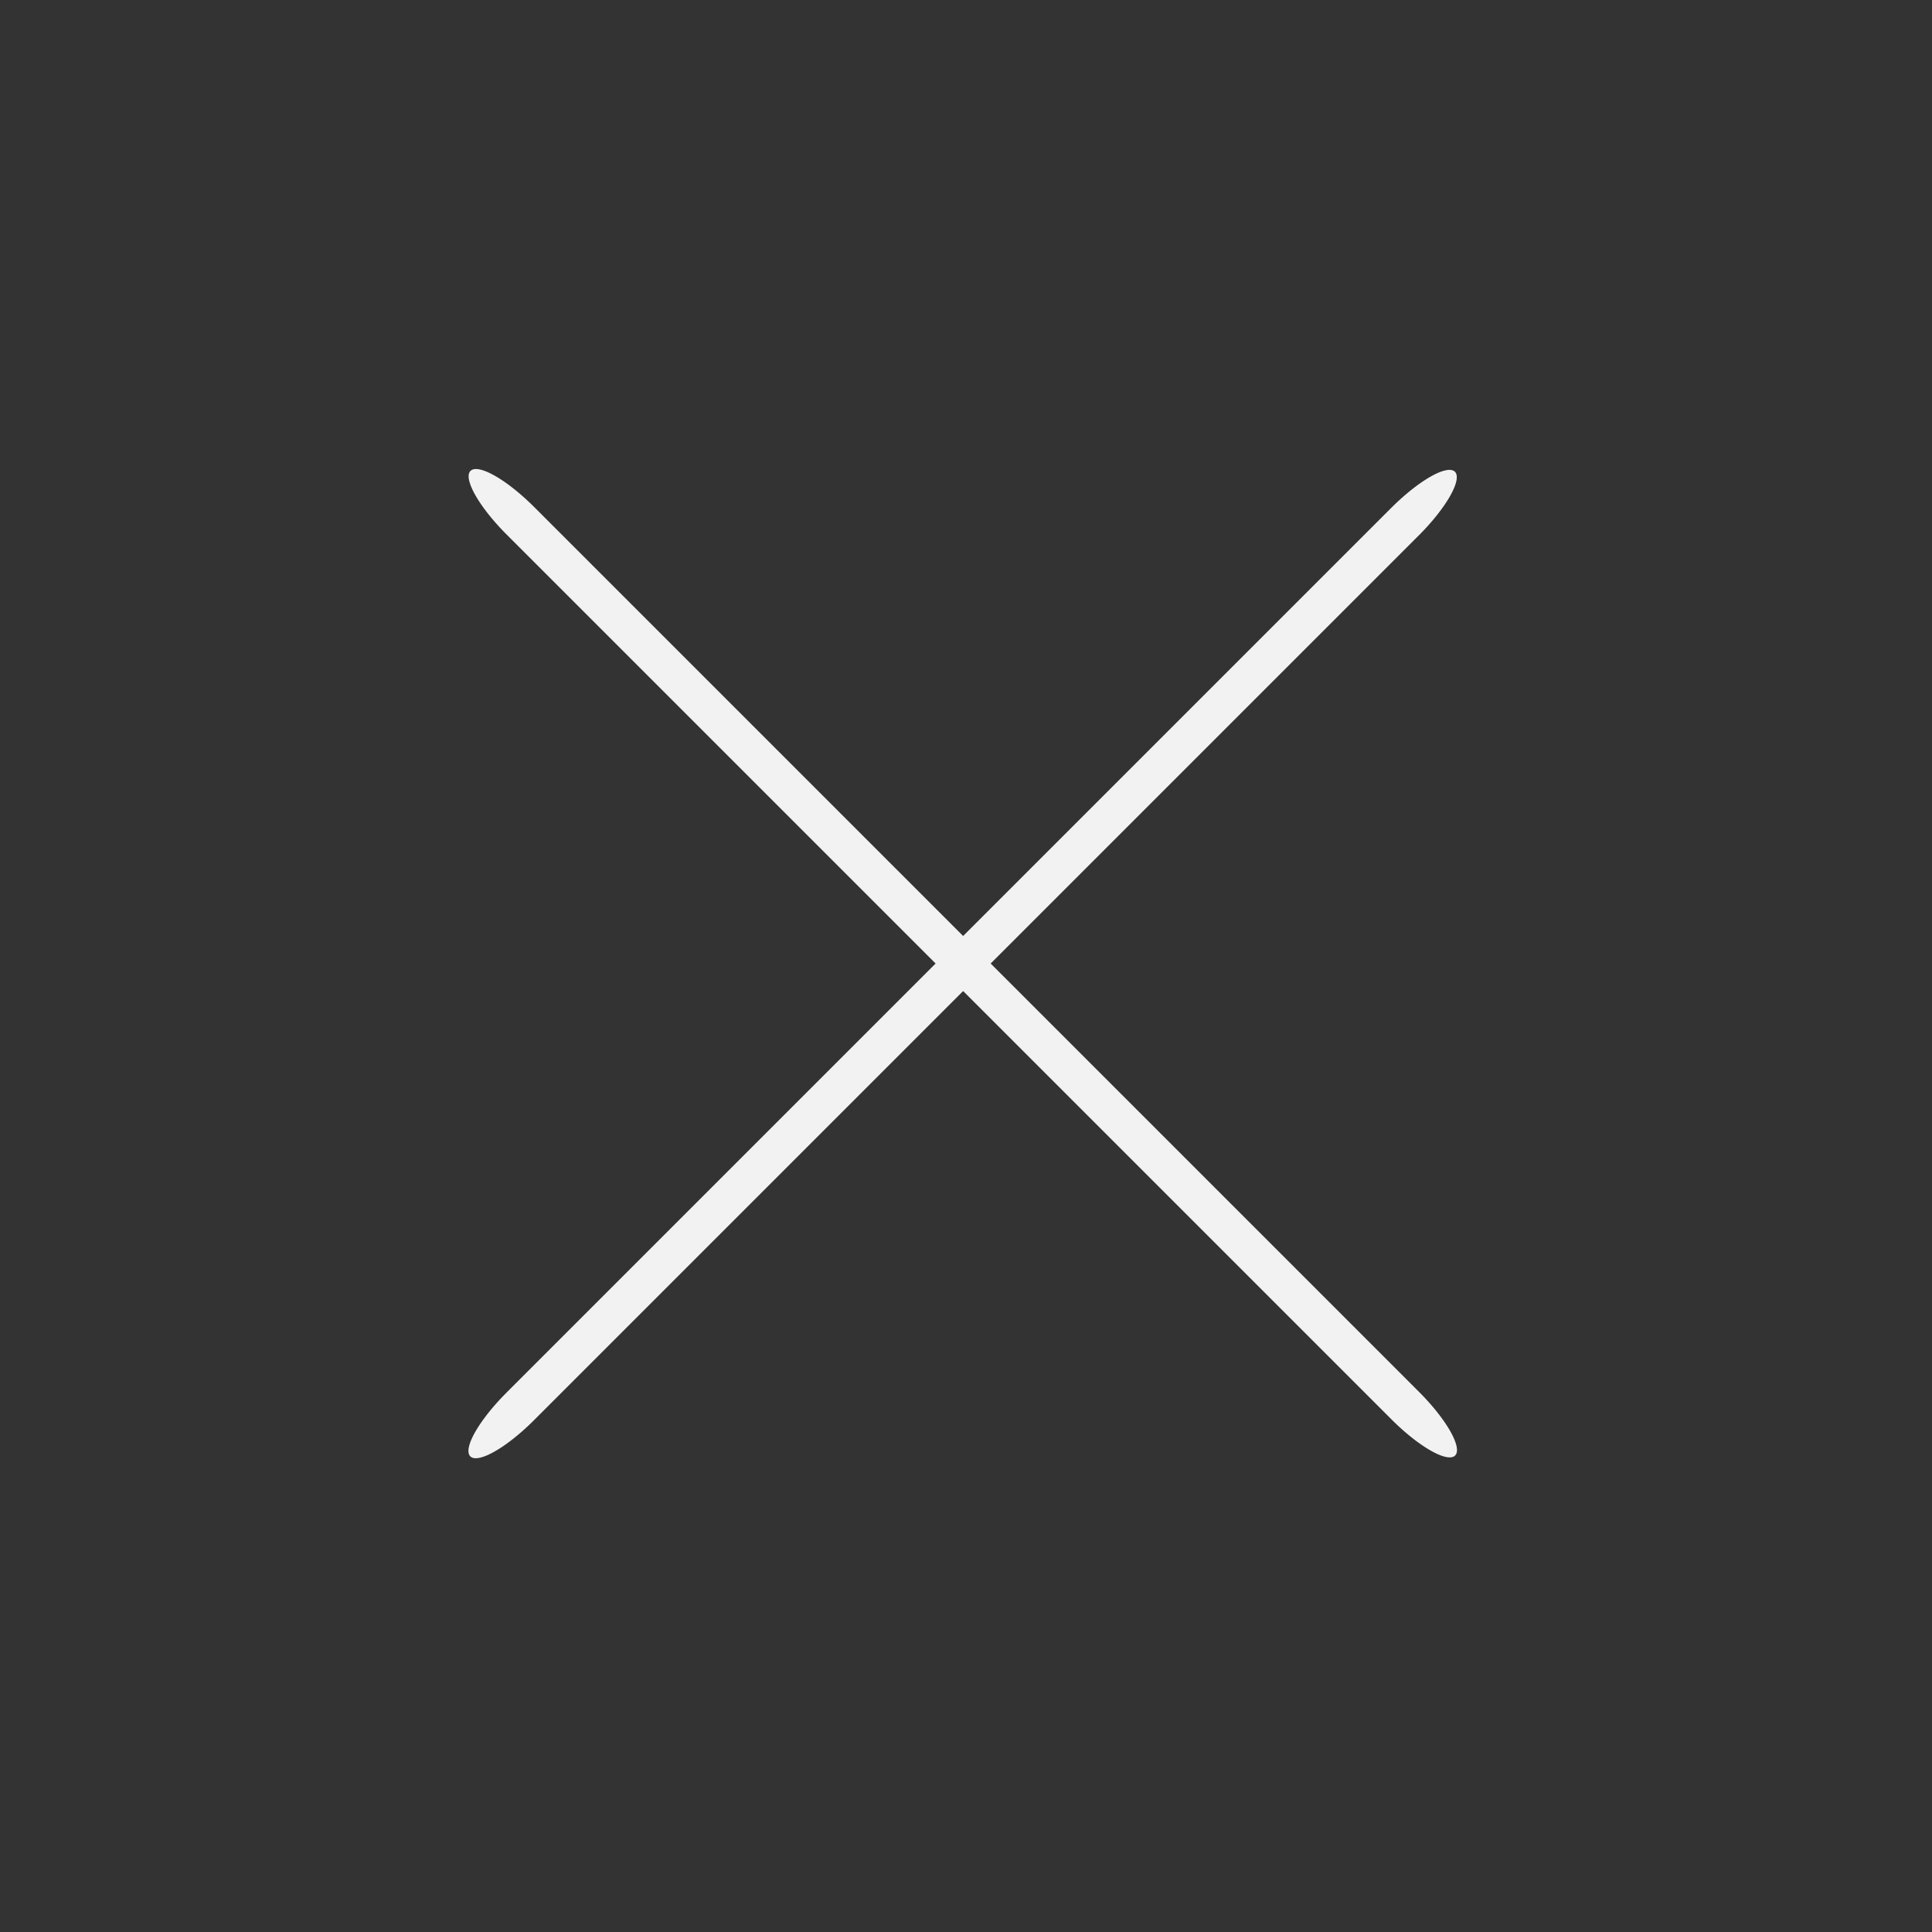 <?xml version="1.0" encoding="UTF-8" standalone="no"?>
<!DOCTYPE svg PUBLIC "-//W3C//DTD SVG 1.1//EN" "http://www.w3.org/Graphics/SVG/1.1/DTD/svg11.dtd">
<svg width="100%" height="100%" viewBox="0 0 156 156" version="1.1" xmlns="http://www.w3.org/2000/svg" xmlns:xlink="http://www.w3.org/1999/xlink" xml:space="preserve" xmlns:serif="http://www.serif.com/" style="fill-rule:evenodd;clip-rule:evenodd;stroke-linecap:round;stroke-miterlimit:10;">
    <rect x="0" y="0" width="156" height="156" fill="#333333" stroke="none"/>
    <g transform="matrix(1,0,0,1,-30758,-14336)">
        <g>
            <g transform="matrix(2.076,2.076,-0.573,0.573,30677.6,14216.1)">
                <path d="M68.489,34.495L102.906,34.495" style="fill:none;fill-rule:nonzero;stroke:rgb(242,242,242);stroke-width:3.88px;"/>
            </g>
            <g transform="matrix(-2.076,2.076,-0.573,-0.573,31033.4,14255.7)">
                <path d="M68.489,34.495L102.906,34.495" style="fill:none;fill-rule:nonzero;stroke:rgb(242,242,242);stroke-width:3.88px;"/>
            </g>
        </g>
    </g>
</svg>
